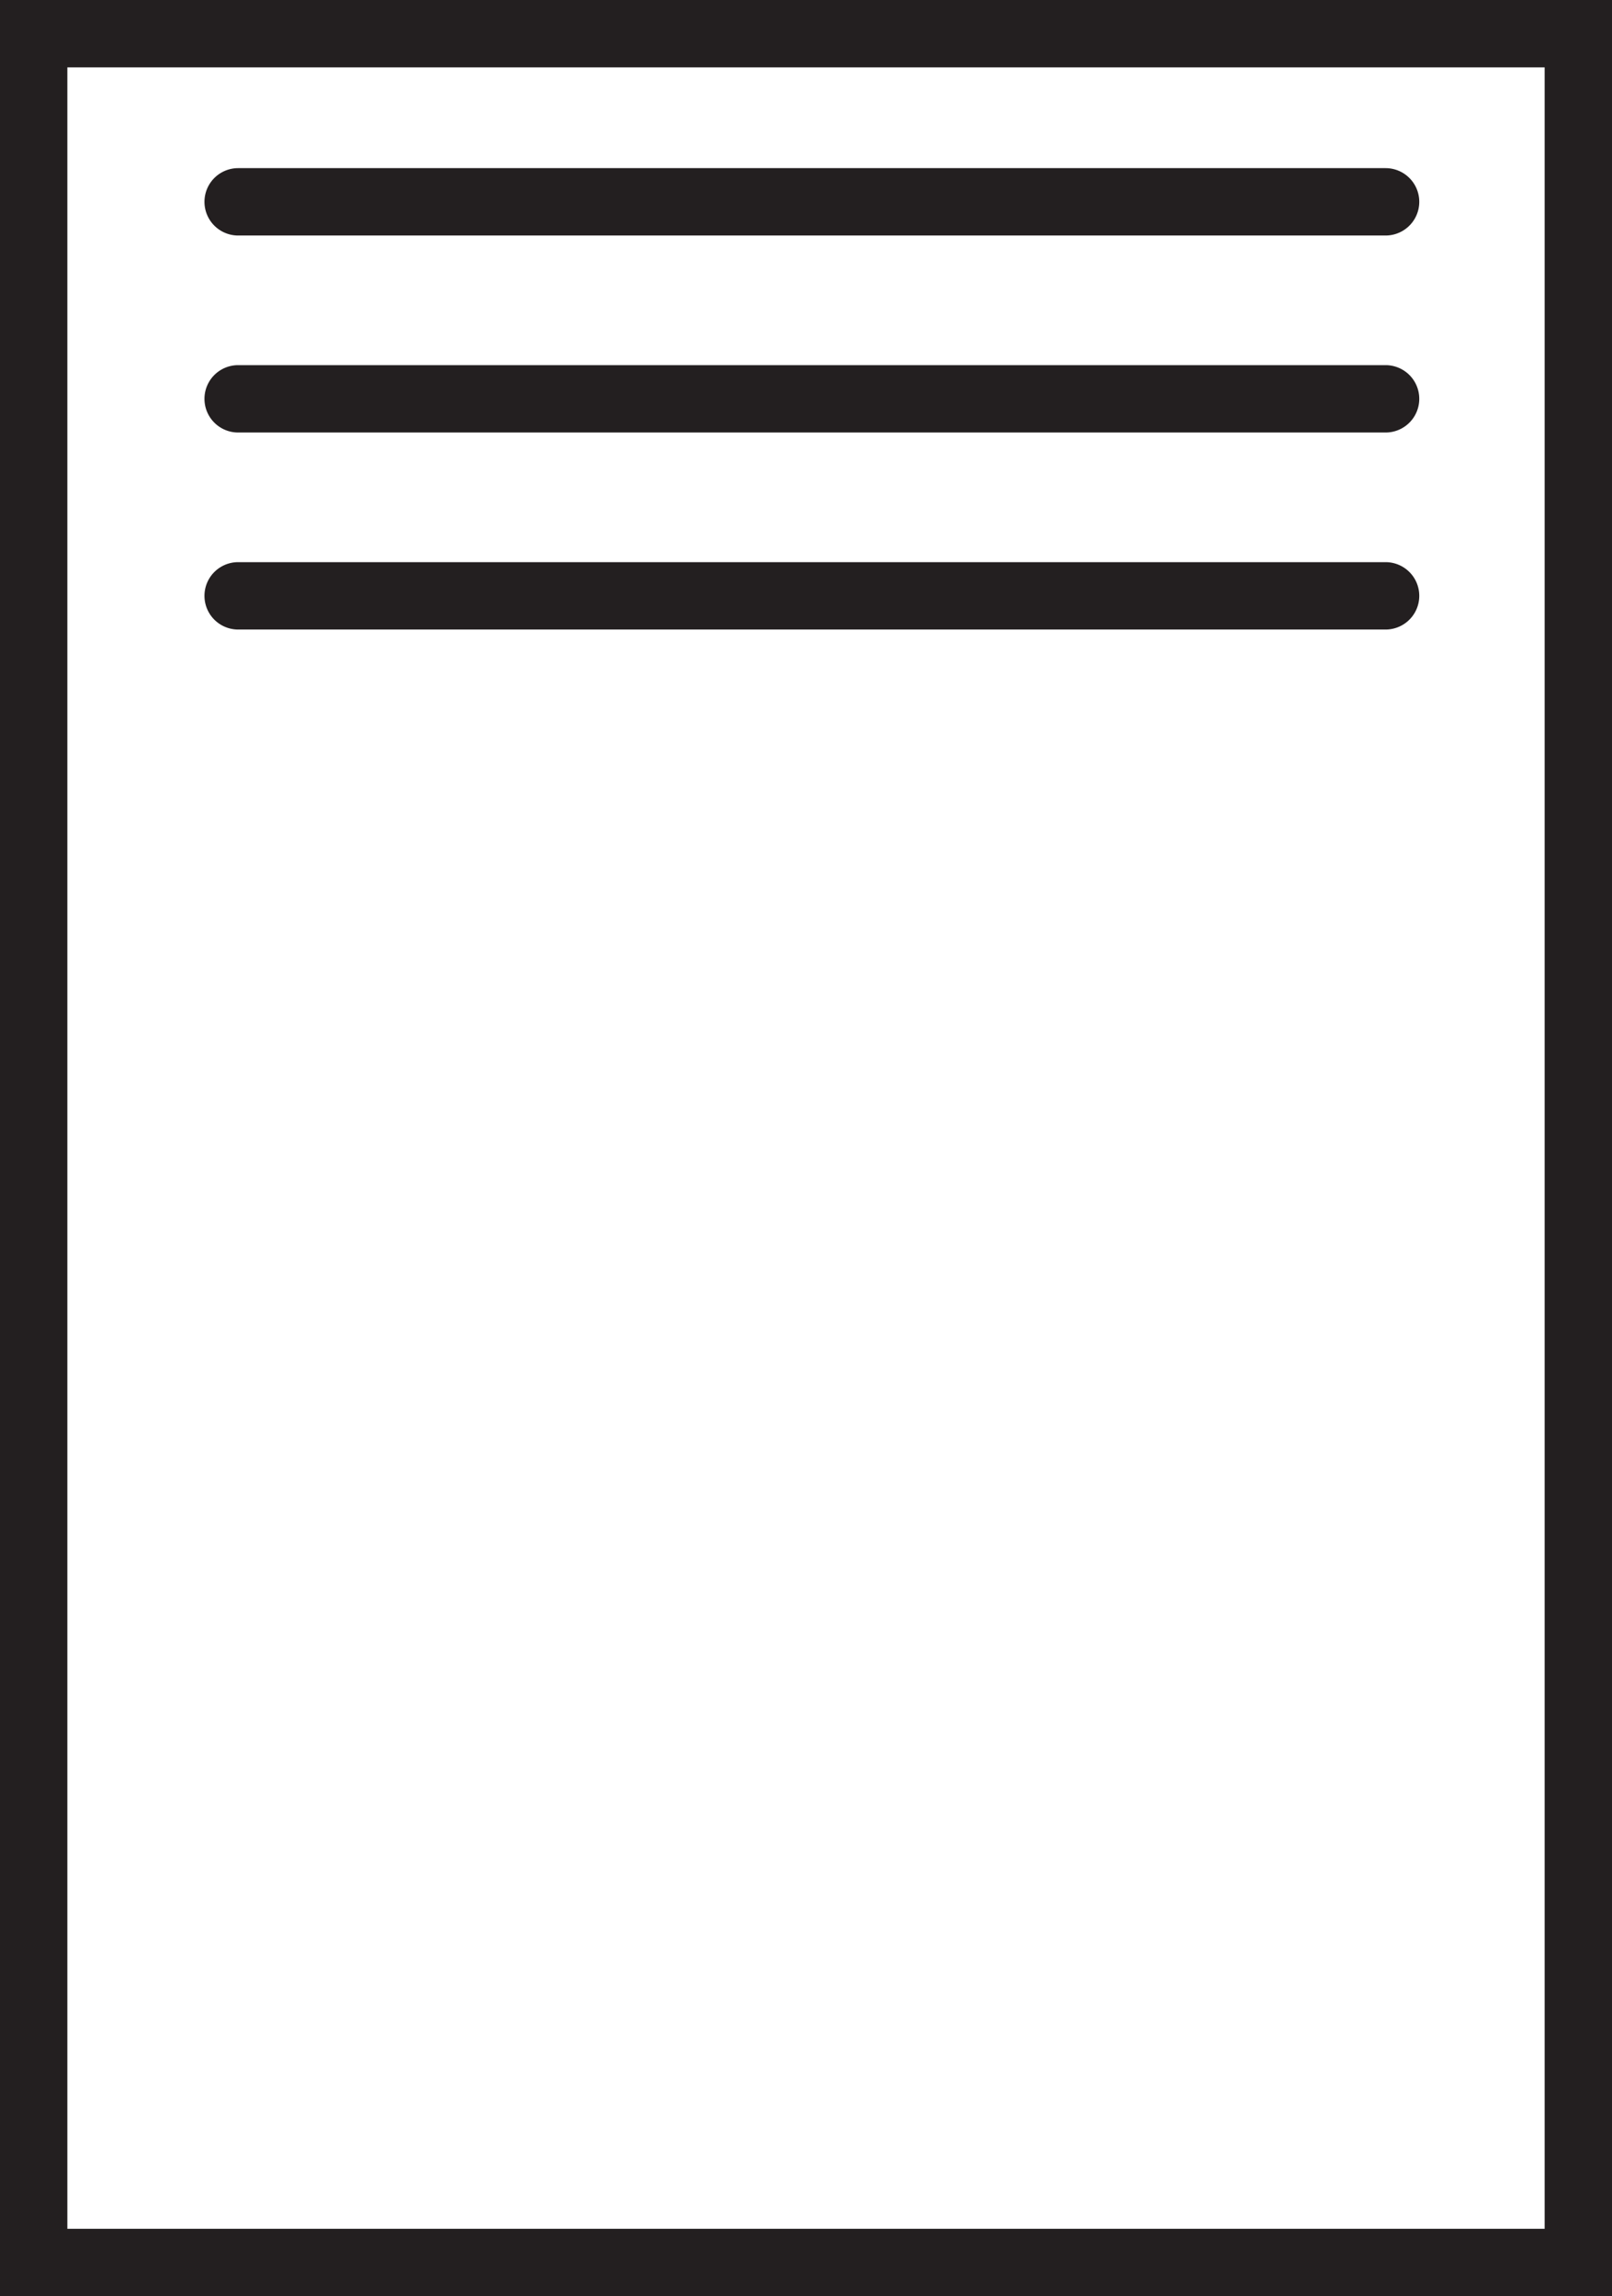 <svg xmlns="http://www.w3.org/2000/svg" viewBox="0 0 167.53 238.58"><g id="Layer_2" data-name="Layer 2"><g id="Layer_1-2" data-name="Layer 1"><path d="M167.53,238.58H0V0H167.53ZM7,231.58H160.53V7H7Z" style="fill:#231f20"/><path d="M144,24.47H24.75a3.5,3.5,0,0,1,0-7H144a3.5,3.5,0,0,1,0,7Z" style="fill:#231f20"/><path d="M144,44.94H24.75a3.5,3.5,0,0,1,0-7H144a3.5,3.5,0,0,1,0,7Z" style="fill:#231f20"/><path d="M144,65.41H24.75a3.5,3.5,0,0,1,0-7H144a3.5,3.5,0,0,1,0,7Z" style="fill:#231f20"/></g></g></svg>
